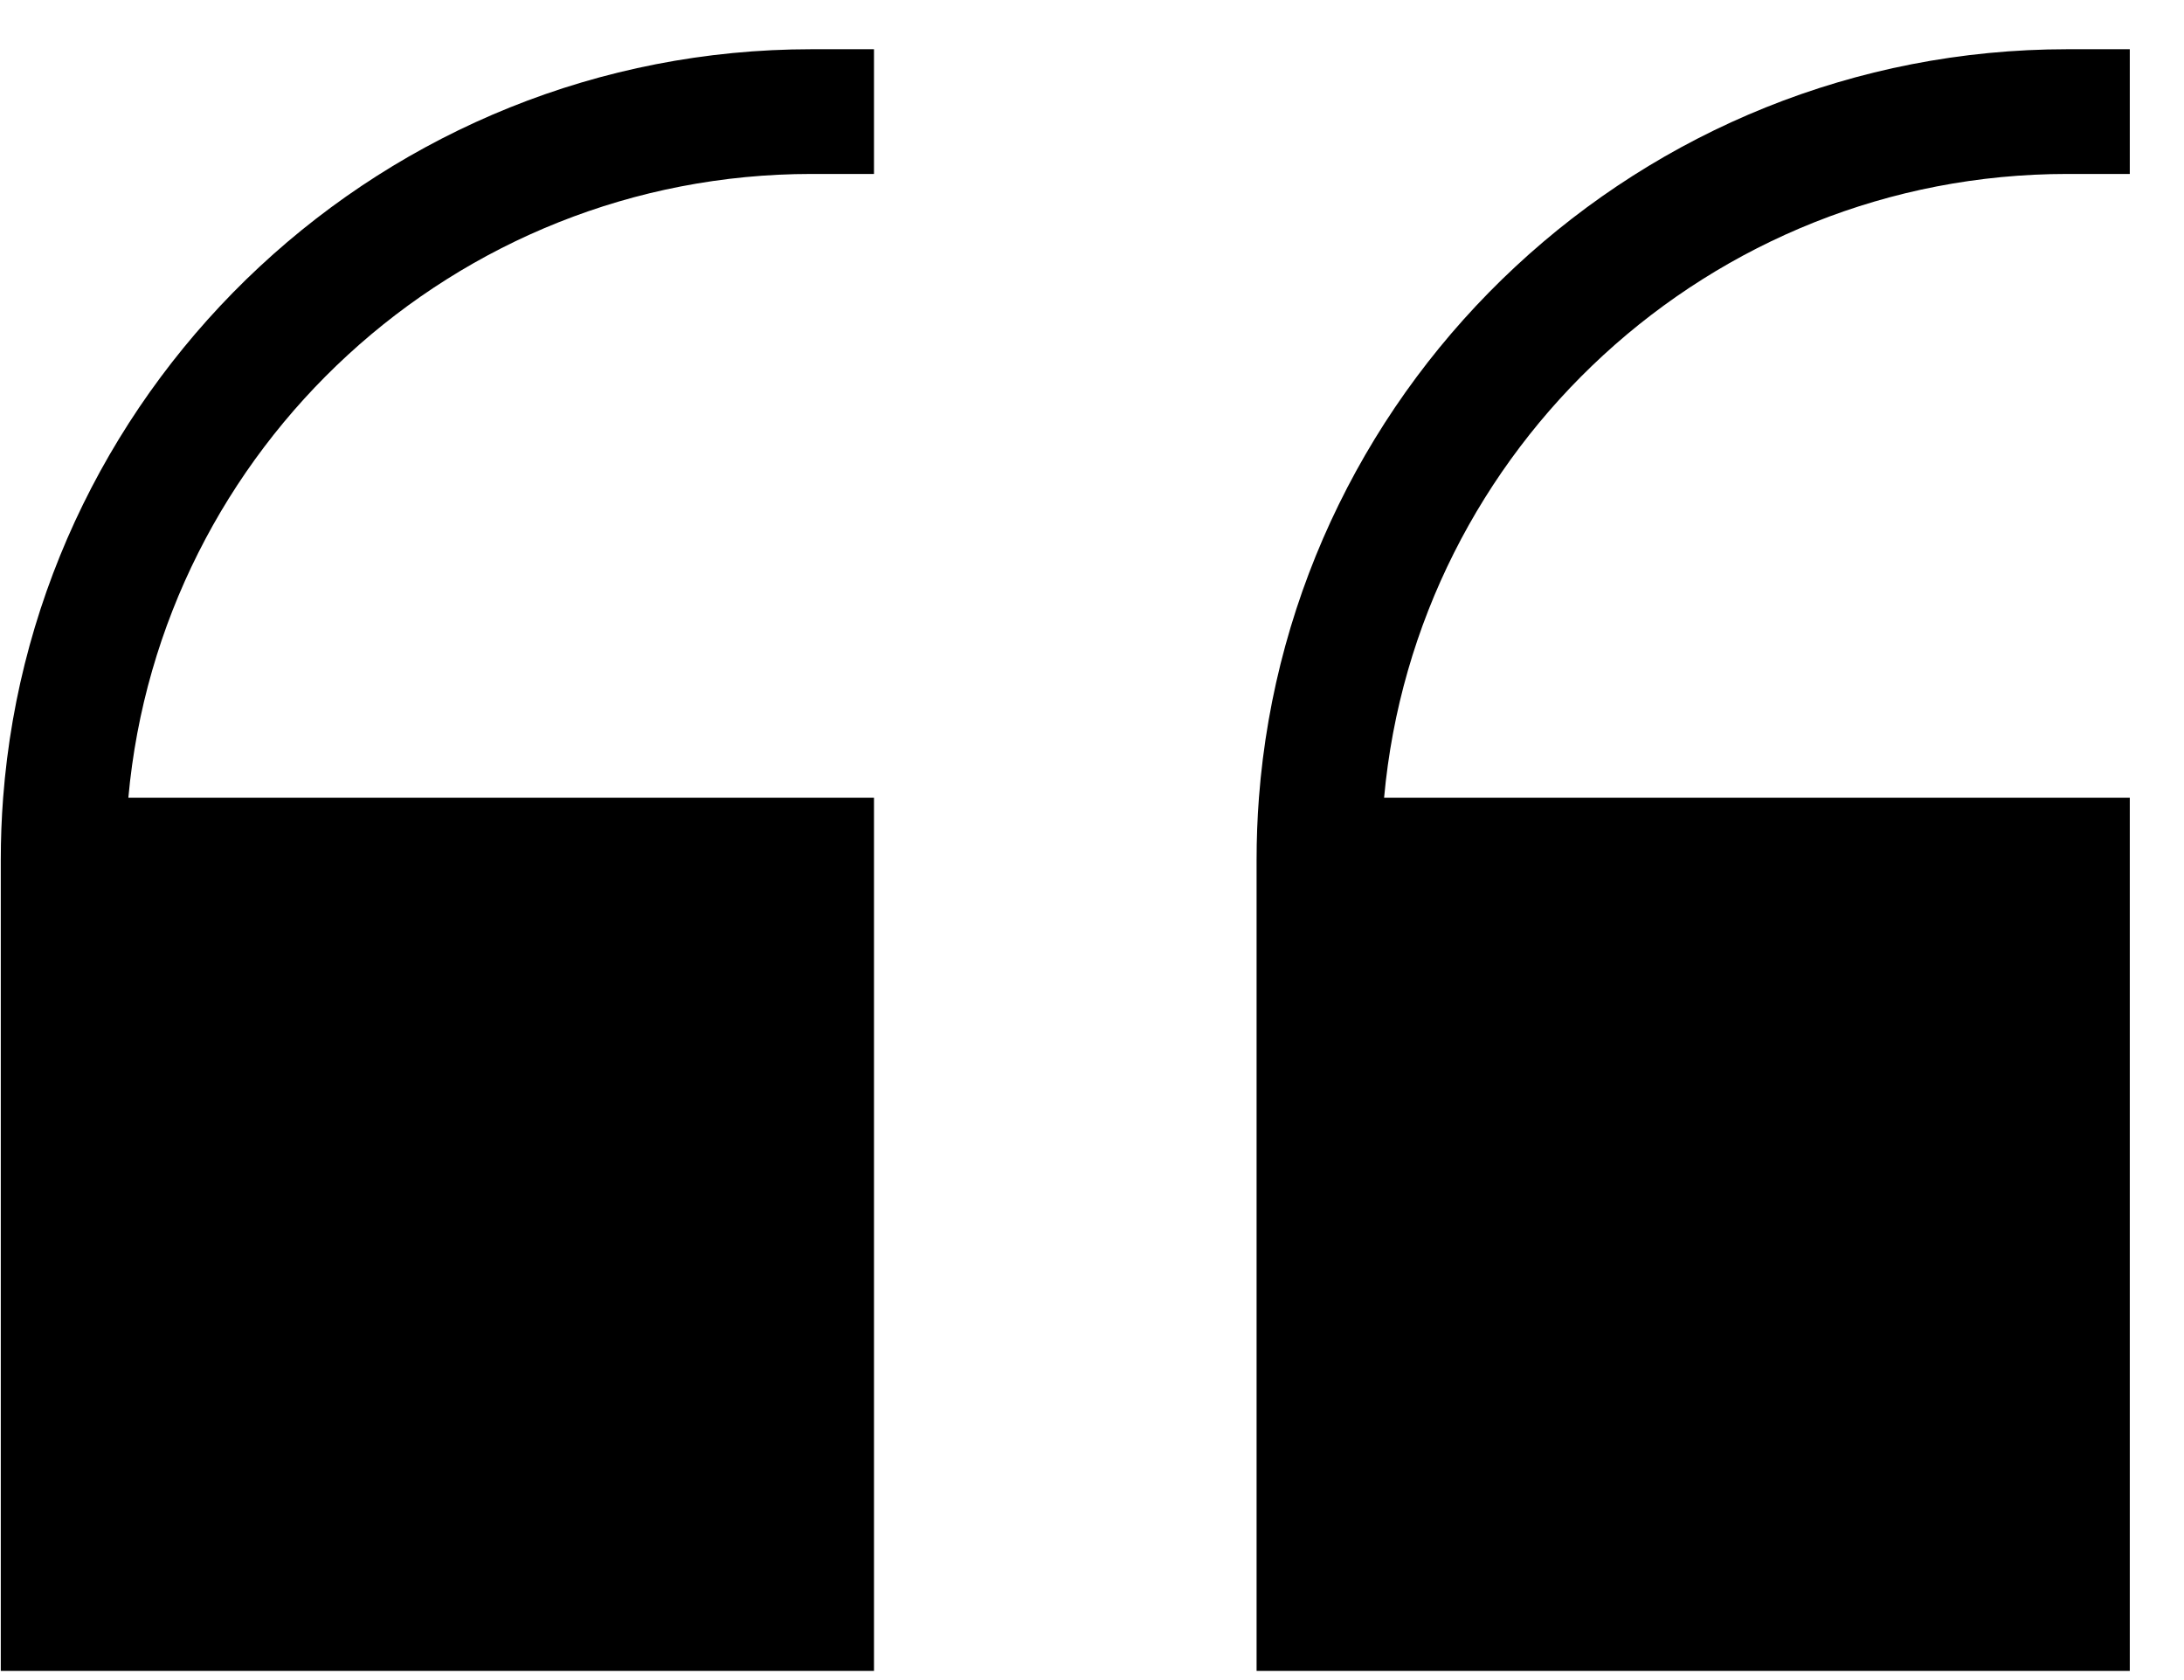 <svg width="39" height="30" viewBox="0 0 39 30" fill="none" xmlns="http://www.w3.org/2000/svg">
<path d="M36.918 3.106H38.032V0.879H36.918C29.309 0.879 23.052 6.779 22.481 14.244C22.453 14.612 22.439 14.983 22.439 15.358V29.837H38.032V14.244H24.716C25.281 8.009 30.538 3.106 36.918 3.106Z" fill="black"/>
<path d="M14.493 3.106H15.607V0.879H14.493C6.885 0.879 0.627 6.779 0.056 14.244C0.028 14.612 0.014 14.983 0.014 15.358V29.837H15.607V14.244H2.292C2.857 8.009 8.114 3.106 14.493 3.106Z" fill="black"/>
</svg>
